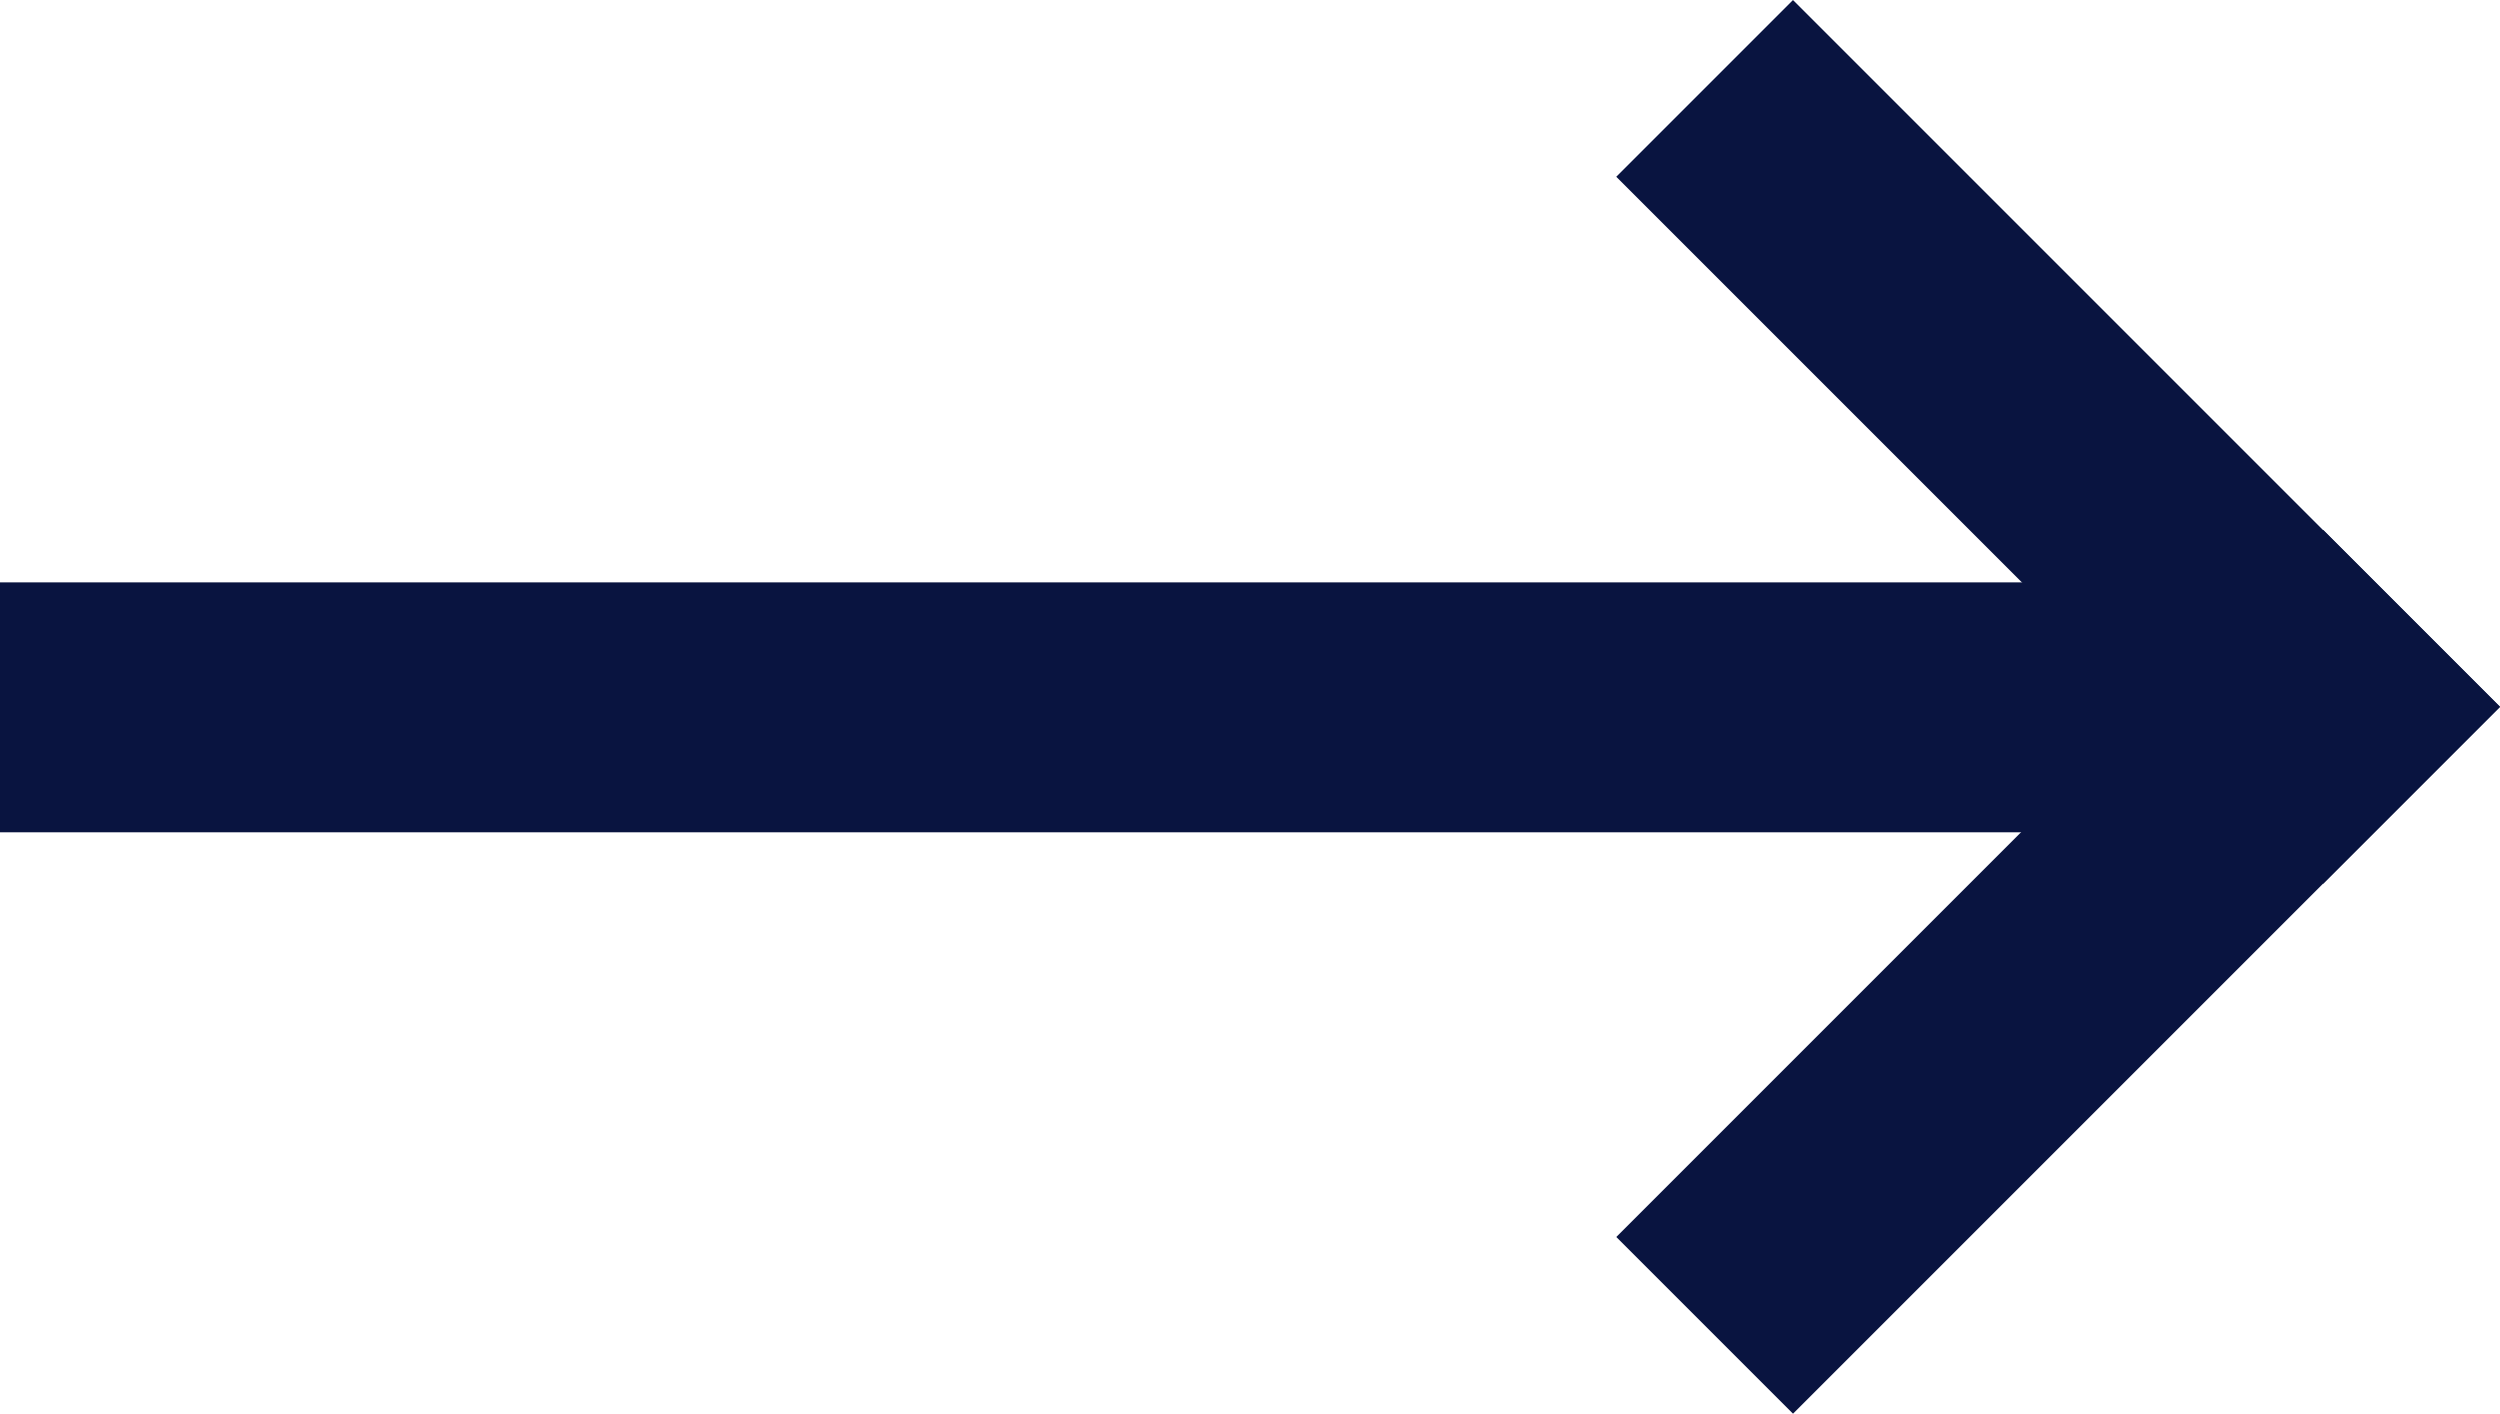 <svg xmlns="http://www.w3.org/2000/svg" viewBox="0 0 40.412 22.852"><defs><style>.a{fill:#091440;}</style></defs><g transform="translate(-691.02 -482.787)"><g transform="translate(710.214 473.004) rotate(45)"><rect class="a" width="37.237" height="4.04" transform="translate(29.189 3.673) rotate(135)"/><rect class="a" width="16.162" height="4.04" transform="translate(29.999 -0.008) rotate(90)"/><rect class="a" width="16.162" height="4.04" transform="translate(30.002 4.036) rotate(180)"/></g></g></svg>